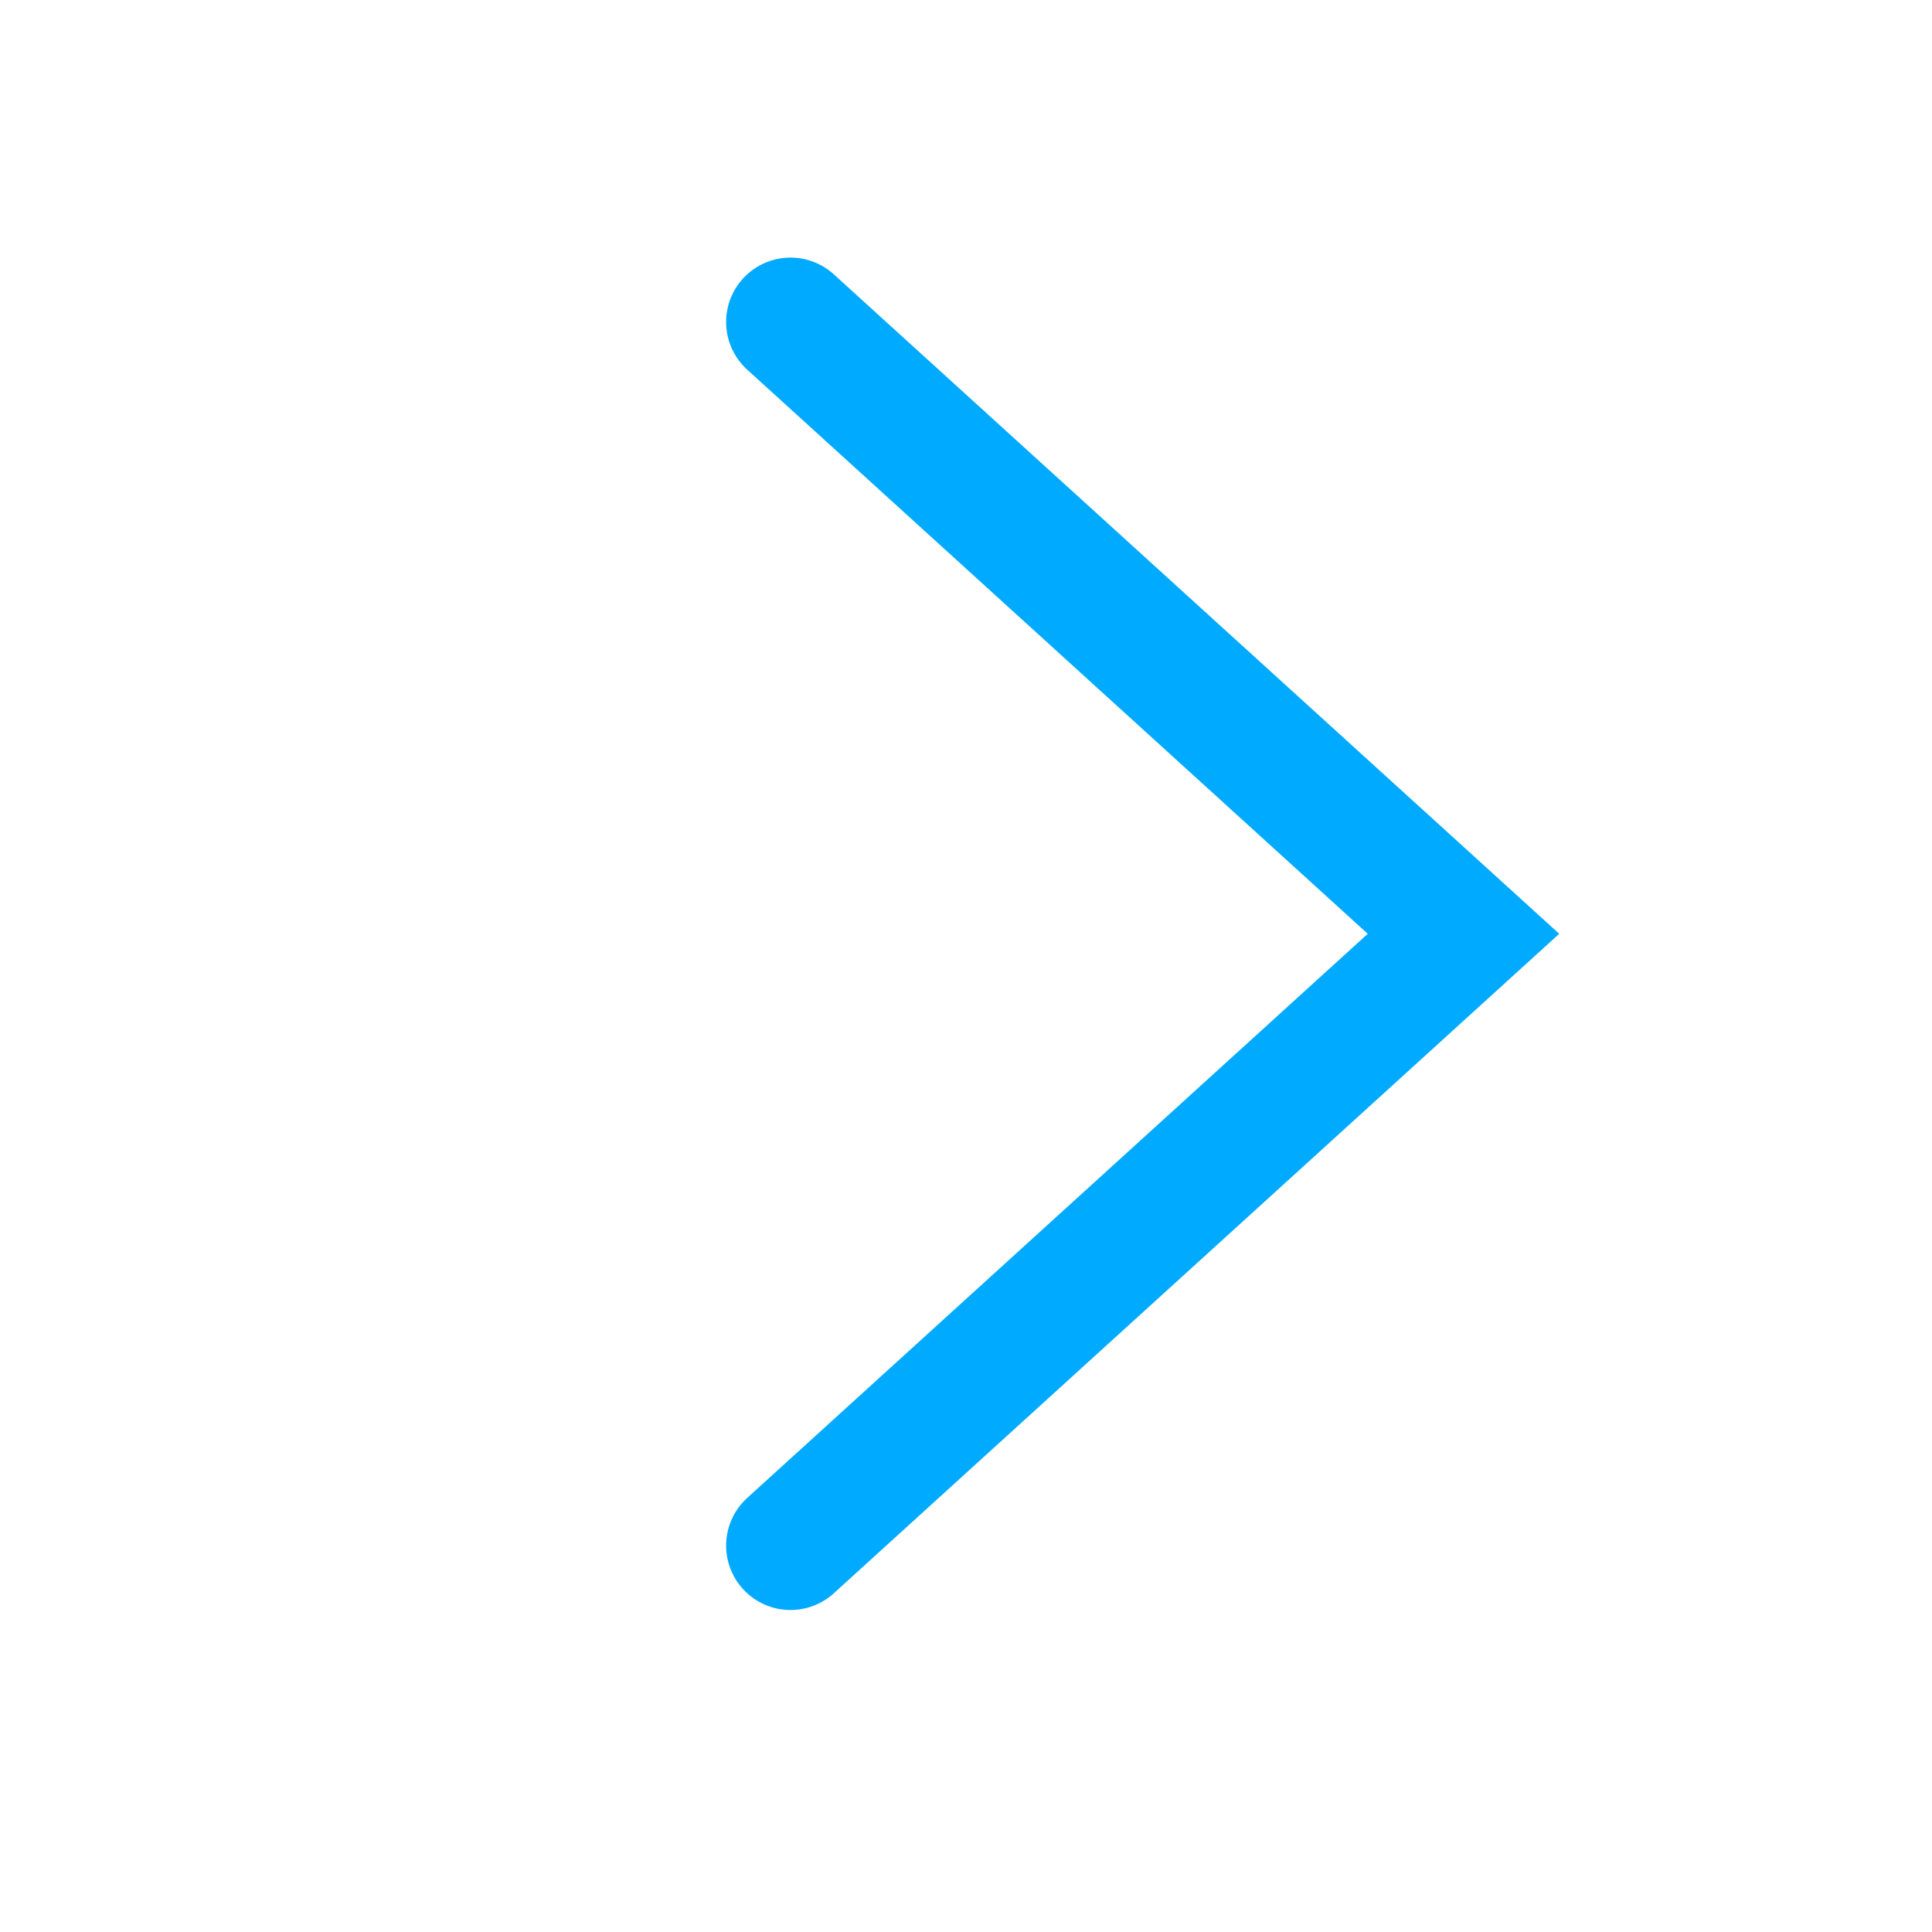 <svg width="30" height="30" viewBox="0 0 30 30" fill="none" xmlns="http://www.w3.org/2000/svg">
<path d="M12.275 24L22.725 14.5L12.275 5" stroke="#00AAFF" stroke-width="2" stroke-linecap="round"/>
</svg>
